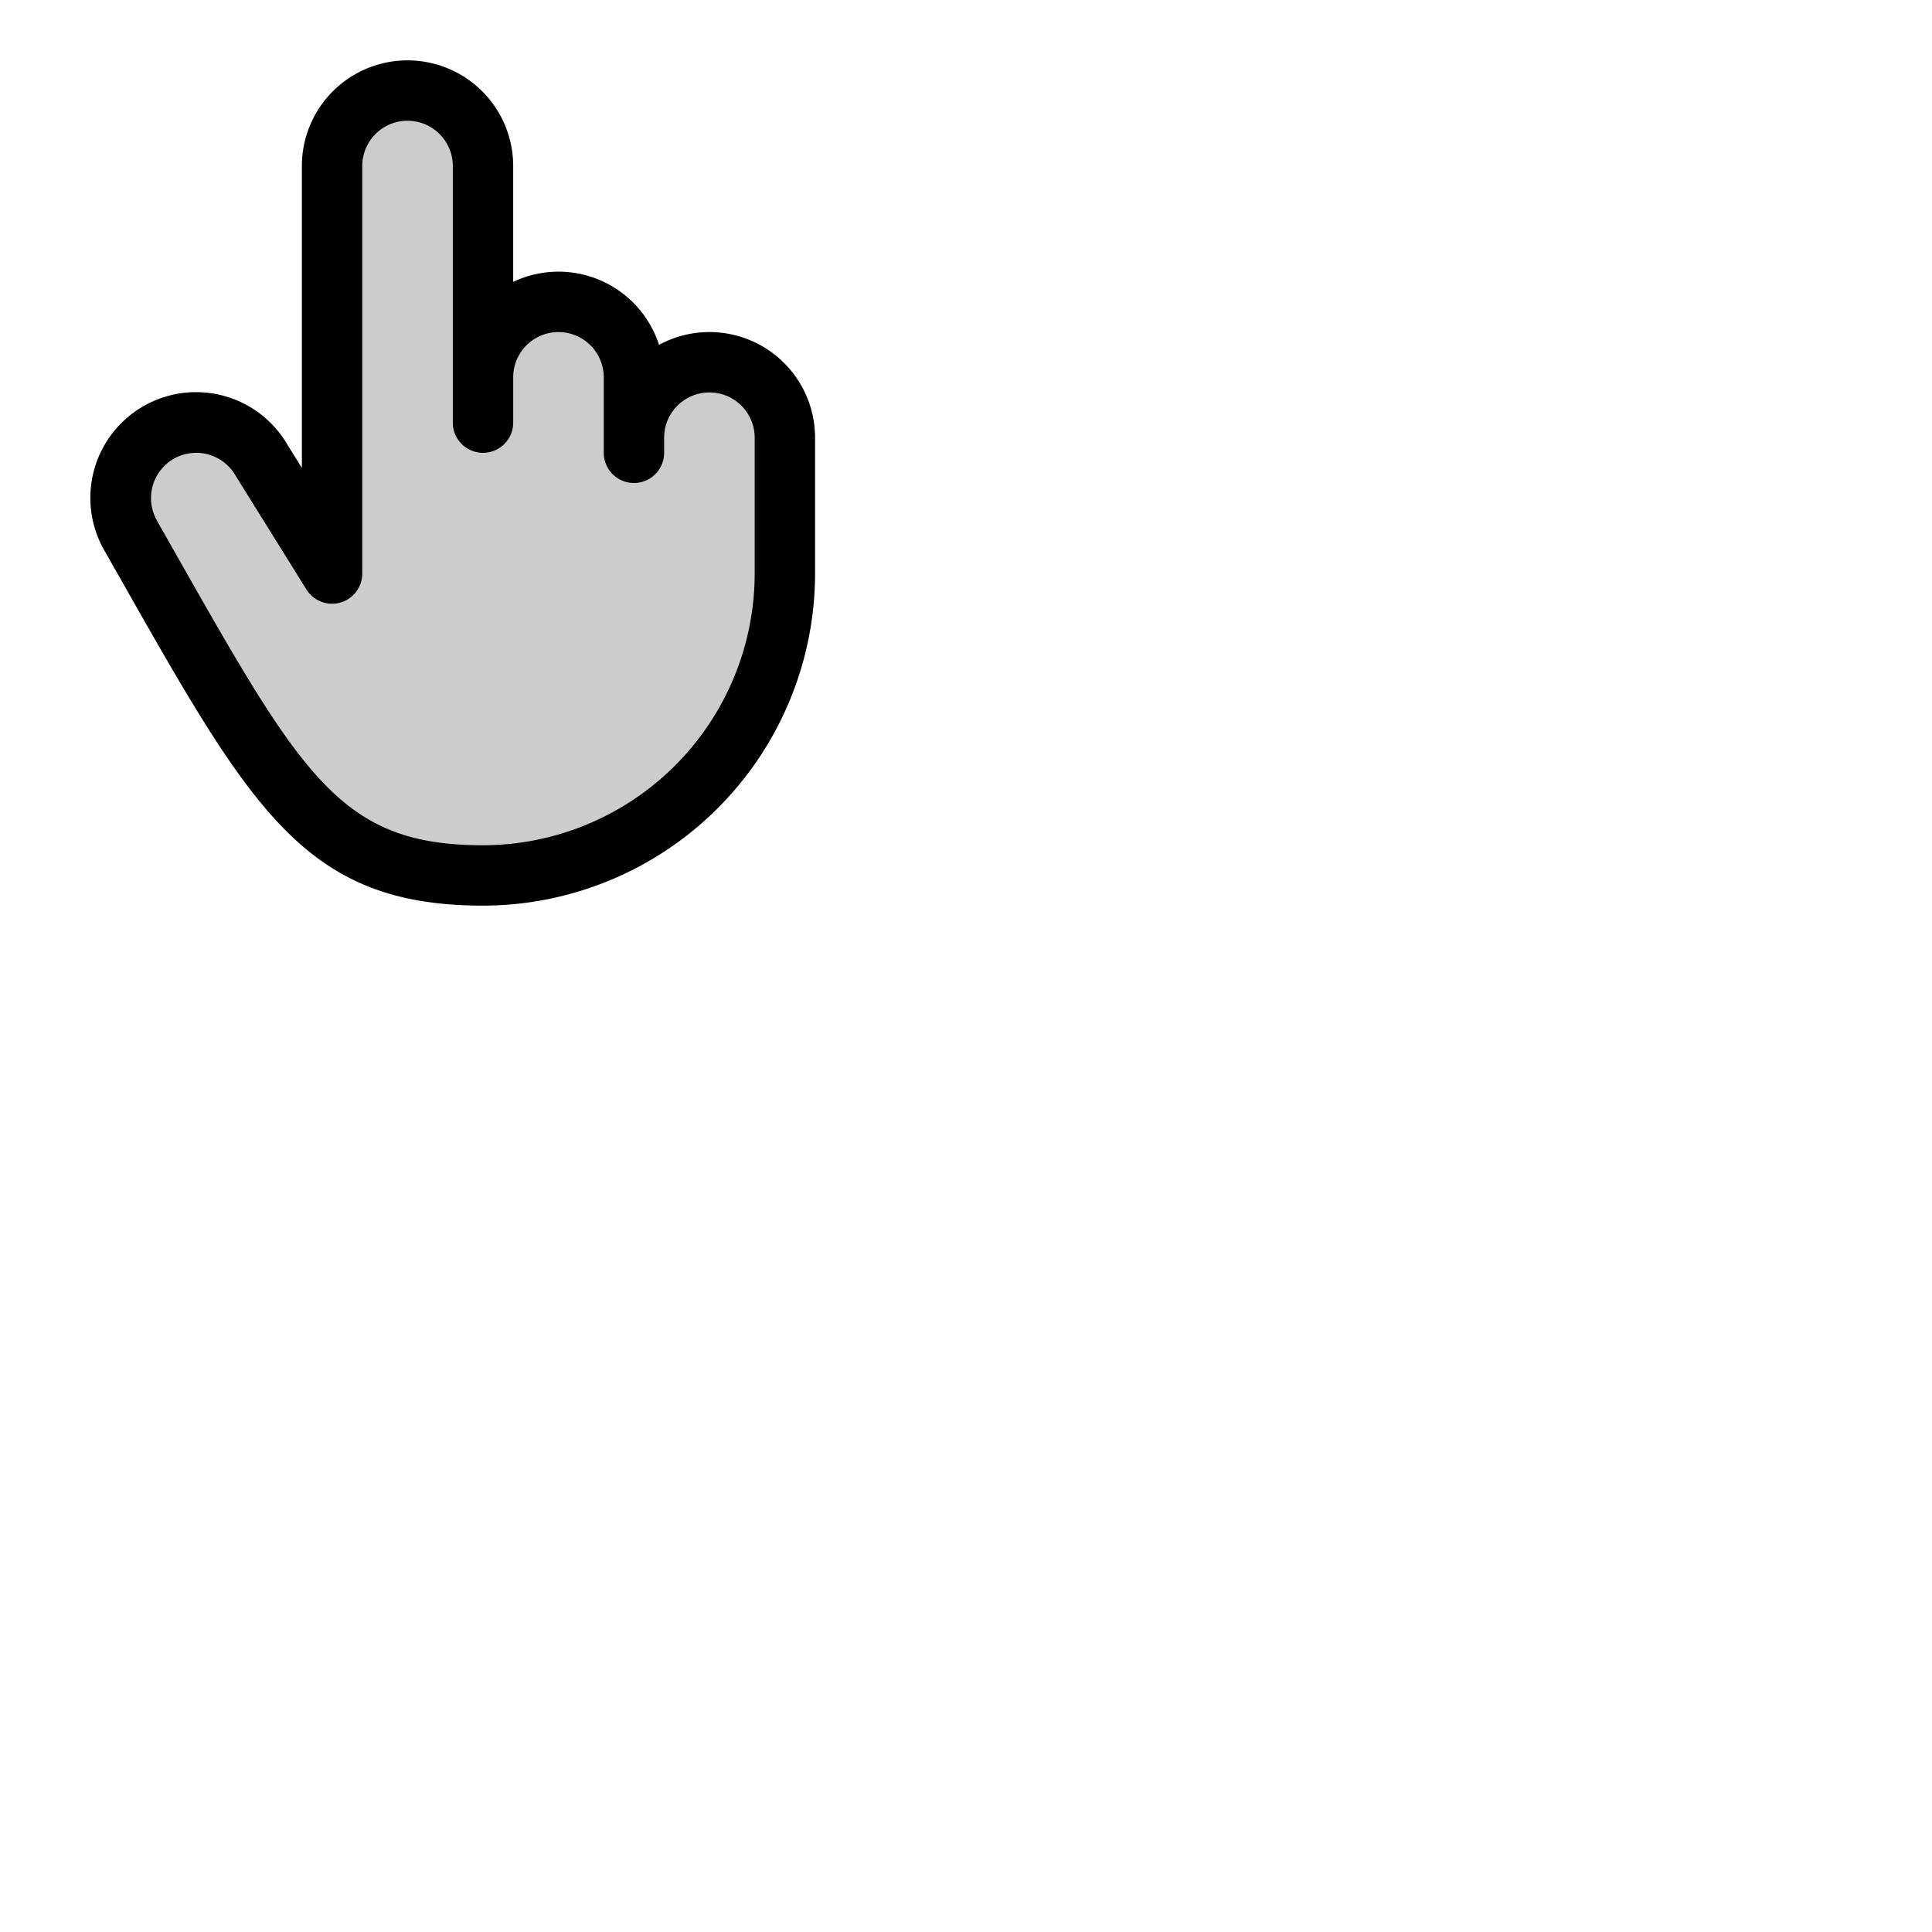 <svg xmlns="http://www.w3.org/2000/svg" version="1.1" viewBox="0 0 512 512" fill="currentColor"><g fill="currentColor"><path d="M208 116v36a80 80 0 0 1-80 80c-44.18 0-55.81-24-93.32-90a20 20 0 0 1 34.64-20L88 152V44a20 20 0 0 1 40 0v56a20 20 0 0 1 40 0v16a20 20 0 0 1 40 0" opacity=".2"/><path d="M188 88a27.86 27.86 0 0 0-13.35 3.39A28 28 0 0 0 136 74.7V44a28 28 0 0 0-56 0v80l-3.82-6.13A28 28 0 0 0 27.73 146l4.67 8.23C66.81 214.89 81.05 240 128 240a88.1 88.1 0 0 0 88-88v-36a28 28 0 0 0-28-28m12 64a72.08 72.08 0 0 1-72 72c-37.63 0-47.84-18-81.68-77.68l-4.69-8.27V138A12 12 0 0 1 46 121.61a11.88 11.88 0 0 1 6-1.6a12 12 0 0 1 10.41 6a1.76 1.76 0 0 0 .14.23l18.67 30A8 8 0 0 0 96 152V44a12 12 0 0 1 24 0v68a8 8 0 0 0 16 0v-12a12 12 0 0 1 24 0v20a8 8 0 0 0 16 0v-4a12 12 0 0 1 24 0Z"/></g></svg>